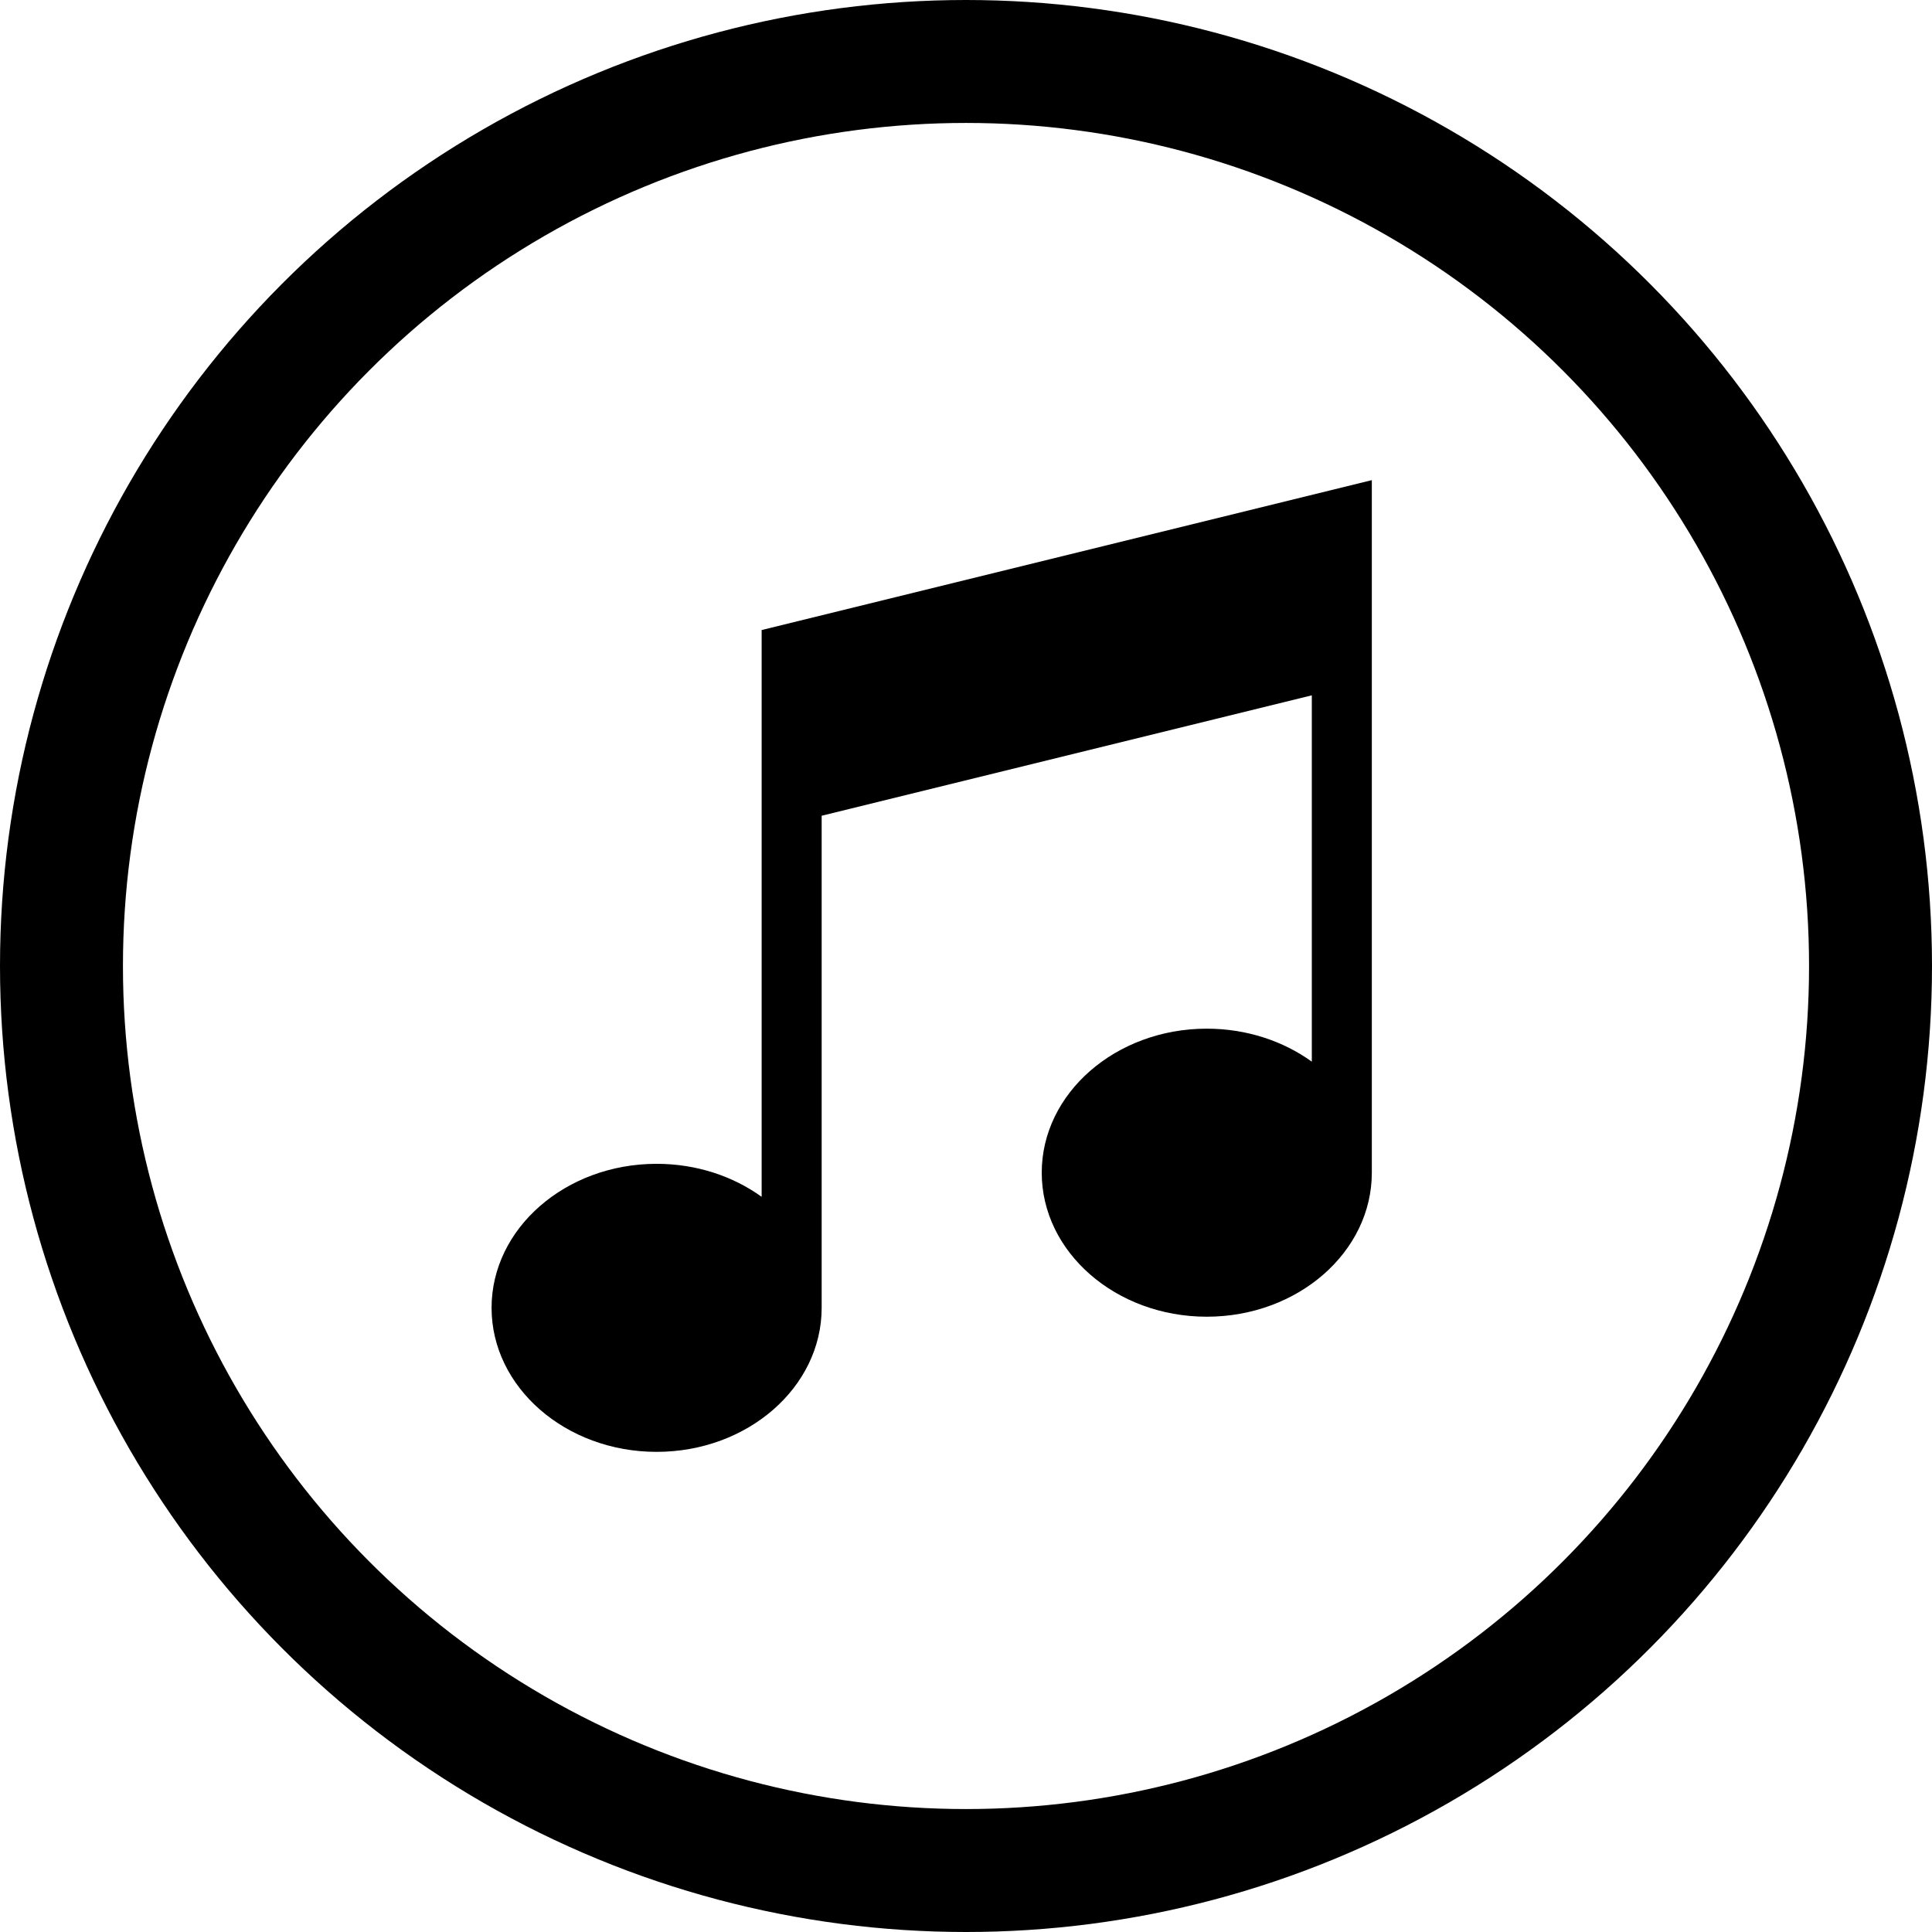 <svg width="110" height="110" viewBox="0 0 110 110" fill="none" xmlns="http://www.w3.org/2000/svg">
<path d="M43.365 35.872V68.142C41.739 66.969 39.655 66.263 37.385 66.263C32.204 66.263 27.988 69.941 27.988 74.463C27.988 78.984 32.204 82.663 37.385 82.663C42.567 82.663 46.782 78.984 46.782 74.463V46.445L74.689 39.589V60.447C73.064 59.274 70.979 58.568 68.709 58.568C63.528 58.568 59.312 62.246 59.312 66.768C59.312 71.289 63.528 74.968 68.709 74.968C73.891 74.968 78.106 71.289 78.106 66.768V27.337L43.365 35.872Z" fill="black"/>
<circle cx="55" cy="55" r="51.5" stroke="black" stroke-width="7"/>
</svg>
